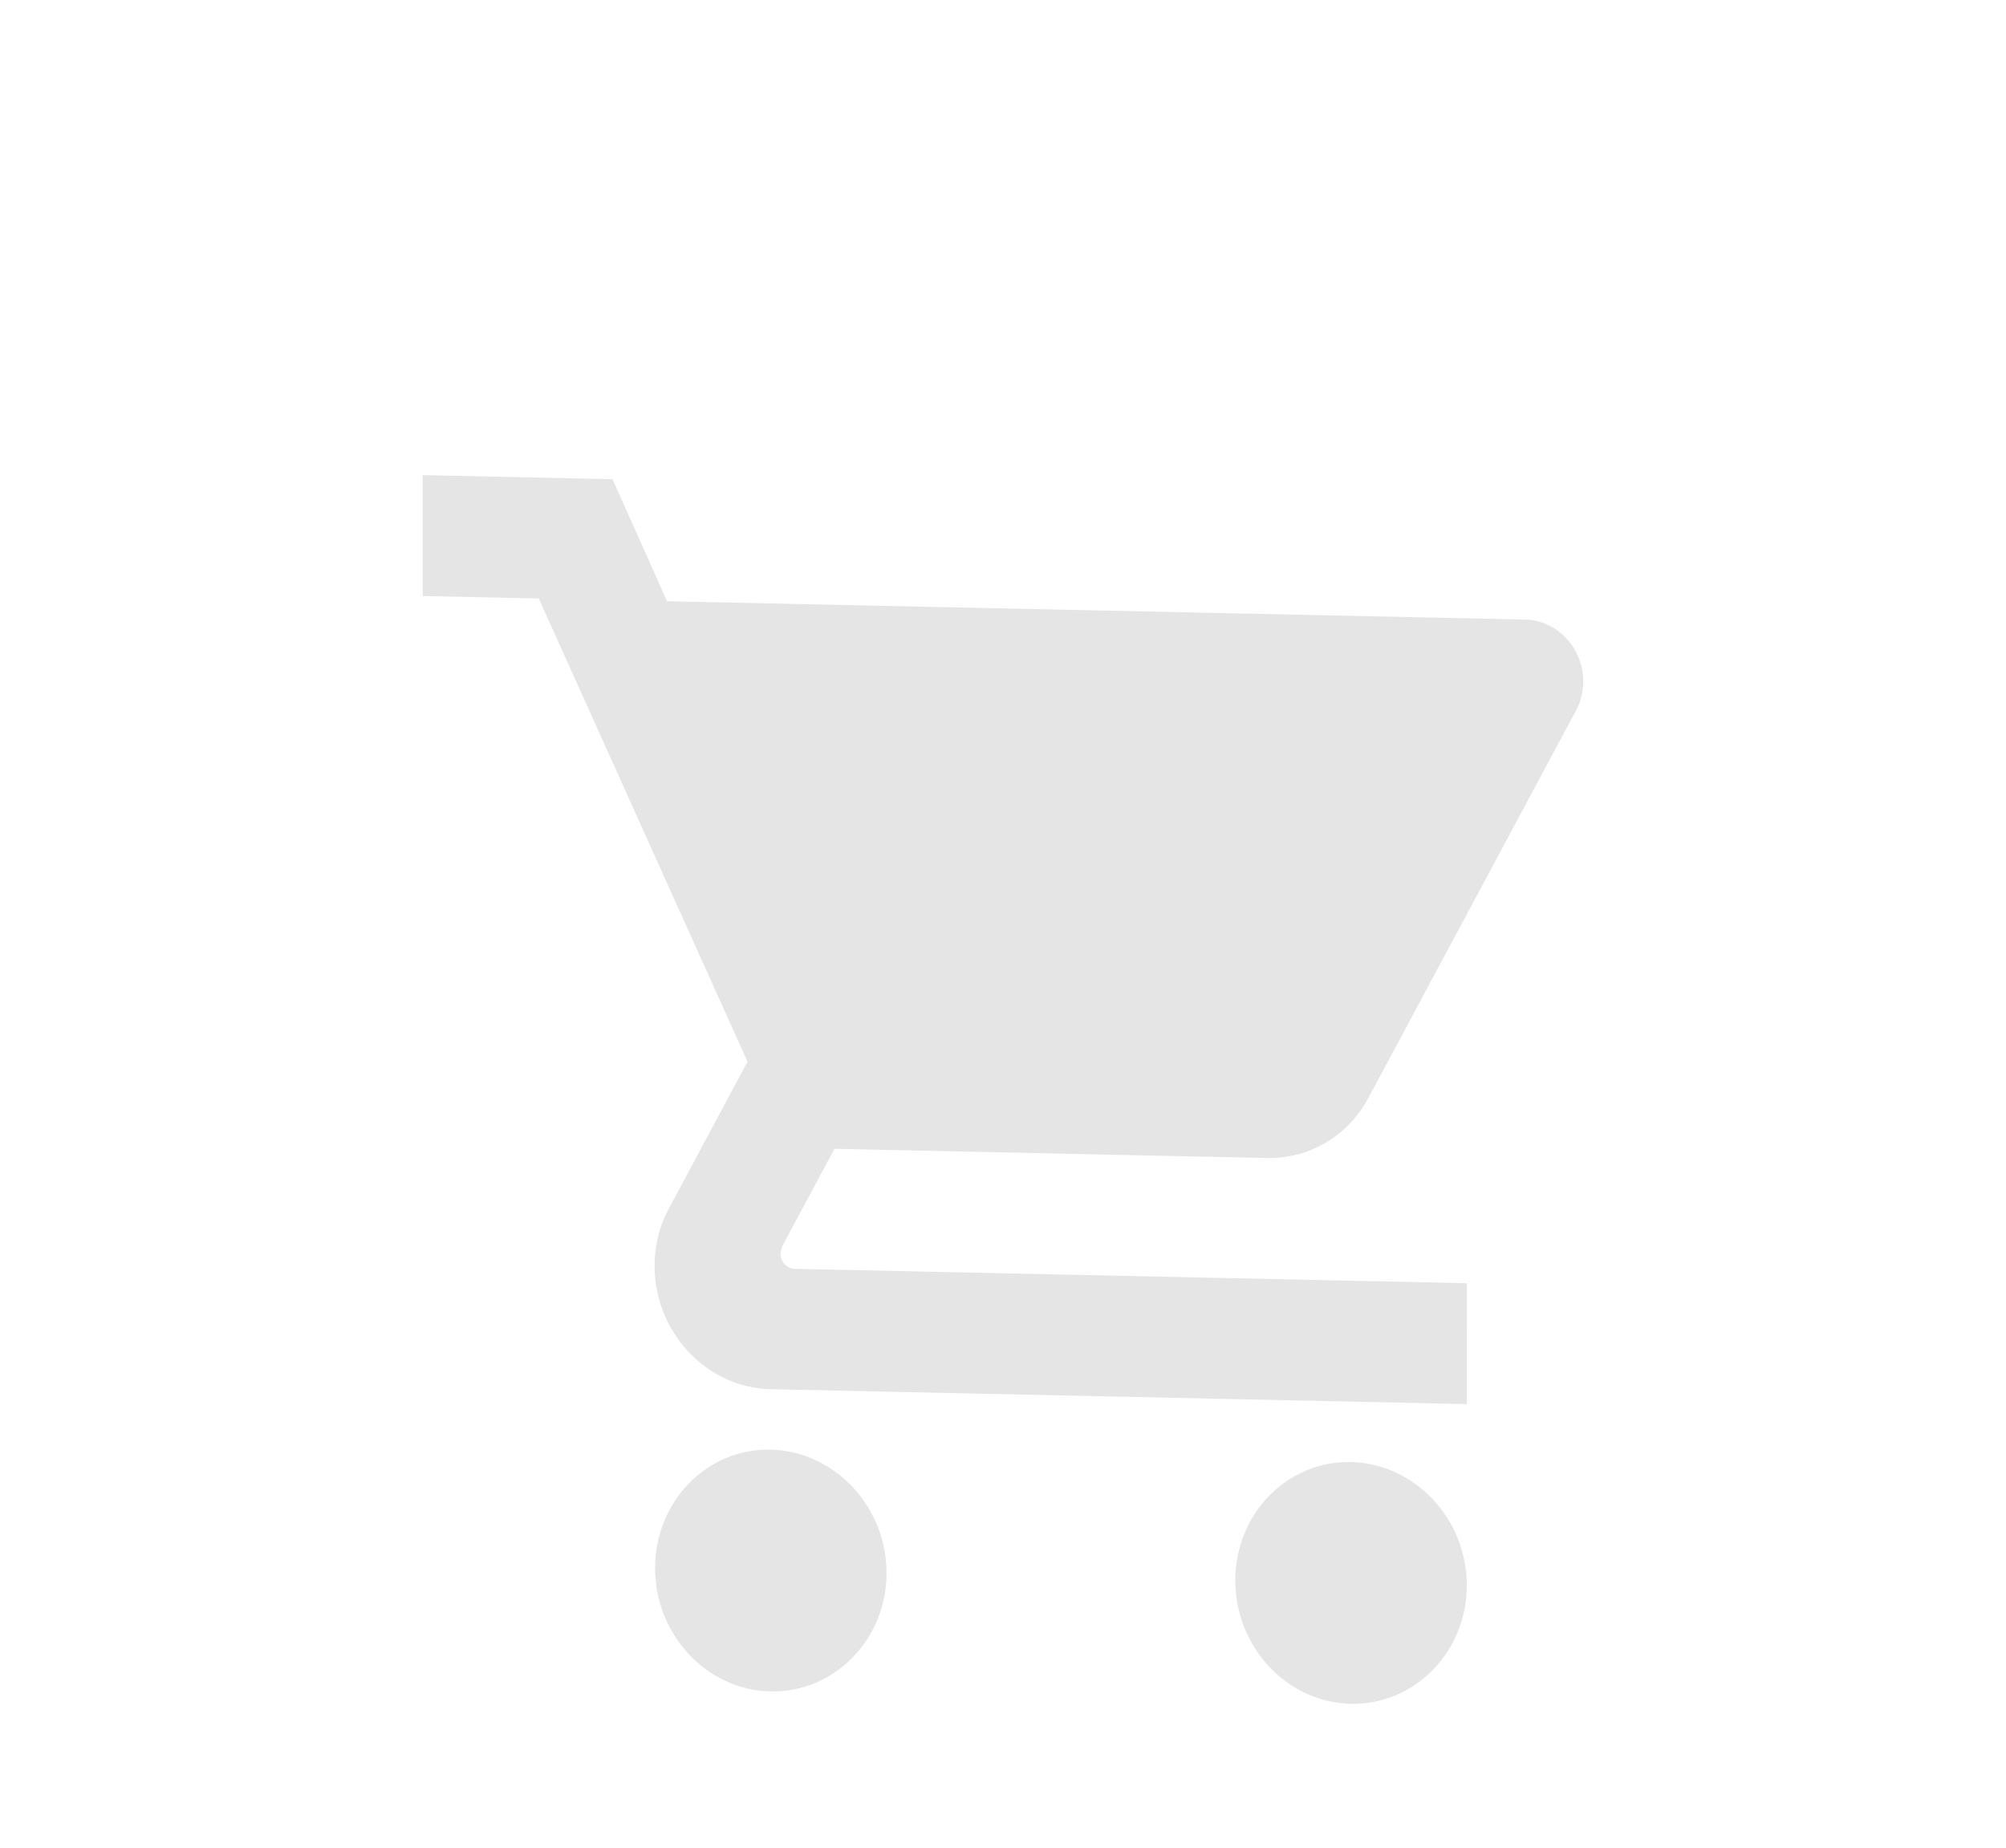 <svg width="38" height="35" viewBox="0 0 38 35" fill="none" xmlns="http://www.w3.org/2000/svg">
<g clip-path="url(#clip0)">
<g filter="url(#filter0_d)">
<path d="M14.597 23.46C13.388 23.434 12.409 24.444 12.409 25.703C12.408 26.962 13.386 28.014 14.595 28.04C15.804 28.065 16.794 27.056 16.794 25.797C16.795 24.537 15.806 23.486 14.597 23.46ZM8.009 5L8.008 7.29L10.206 7.337L14.16 16.111L12.675 18.885C12.499 19.202 12.4 19.577 12.4 19.978C12.399 21.238 13.388 22.289 14.597 22.315L27.787 22.597L27.788 20.307L15.06 20.035C14.906 20.032 14.785 19.903 14.785 19.743L14.818 19.606L15.808 17.761L23.997 17.936C24.821 17.953 25.547 17.5 25.921 16.798L29.859 9.451C29.947 9.293 29.991 9.099 29.991 8.904C29.991 8.275 29.497 7.749 28.892 7.736L12.636 7.389L11.603 5.077L8.009 5ZM25.589 23.695C24.38 23.669 23.401 24.678 23.4 25.938C23.4 27.197 24.378 28.248 25.587 28.274C26.796 28.3 27.786 27.291 27.786 26.031C27.787 24.772 26.798 23.72 25.589 23.695Z" fill="#E5E5E5"/>
</g>
</g>
<defs>
<filter id="filter0_d" x="4.008" y="5" width="29.983" height="31.275" filterUnits="userSpaceOnUse" color-interpolation-filters="sRGB">
<feFlood flood-opacity="0" result="BackgroundImageFix"/>
<feColorMatrix in="SourceAlpha" type="matrix" values="0 0 0 0 0 0 0 0 0 0 0 0 0 0 0 0 0 0 127 0"/>
<feOffset dy="4"/>
<feGaussianBlur stdDeviation="2"/>
<feColorMatrix type="matrix" values="0 0 0 0 0 0 0 0 0 0 0 0 0 0 0 0 0 0 0.25 0"/>
<feBlend mode="normal" in2="BackgroundImageFix" result="effect1_dropShadow"/>
<feBlend mode="normal" in="SourceGraphic" in2="effect1_dropShadow" result="shape"/>
</filter>
<clipPath id="clip0">
<rect width="38" height="35" fill="white"/>
</clipPath>
</defs>
</svg>
